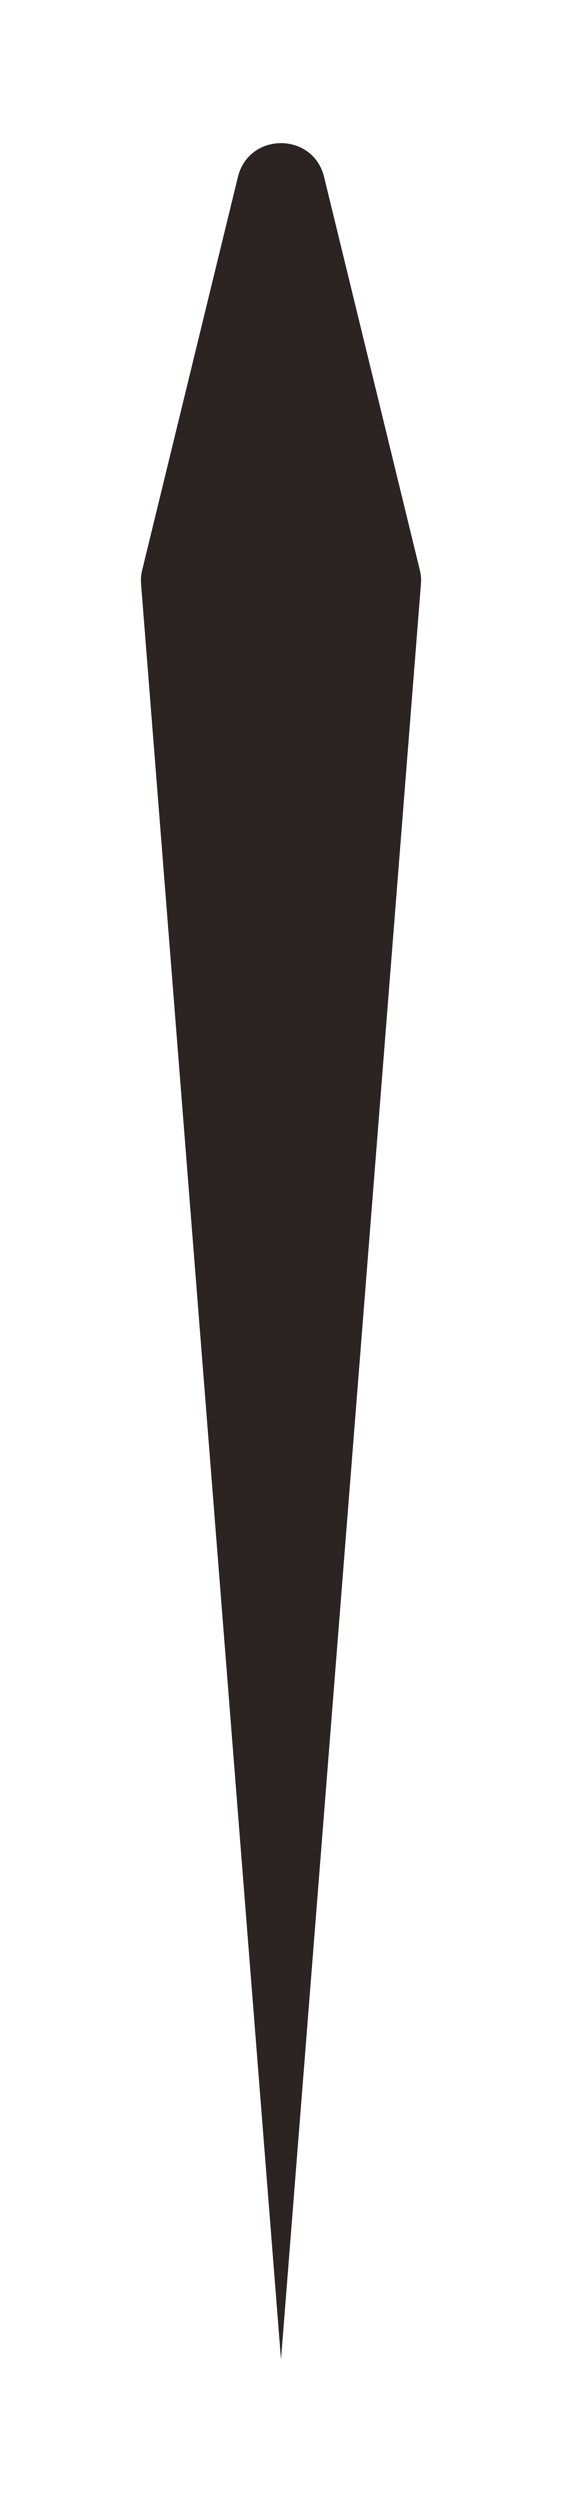 <svg width="38" height="169" viewBox="0 0 38 169" fill="none" xmlns="http://www.w3.org/2000/svg">
<g filter="url(#filter0_d_211_84)">
<path d="M9.538 39.479L19 159.5L28.462 39.479C28.487 39.162 28.462 38.842 28.386 38.533L21.915 11.966C21.171 8.913 16.829 8.913 16.085 11.966L9.614 38.533C9.538 38.842 9.513 39.162 9.538 39.479Z" fill="#2C2323"/>
</g>
<defs>
<filter id="filter0_d_211_84" x="0.129" y="0.276" width="37.743" height="168.624" filterUnits="userSpaceOnUse" color-interpolation-filters="sRGB">
<feFlood flood-opacity="0" result="BackgroundImageFix"/>
<feColorMatrix in="SourceAlpha" type="matrix" values="0 0 0 0 0 0 0 0 0 0 0 0 0 0 0 0 0 0 127 0" result="hardAlpha"/>
<feOffset/>
<feGaussianBlur stdDeviation="4.7"/>
<feComposite in2="hardAlpha" operator="out"/>
<feColorMatrix type="matrix" values="0 0 0 0 0 0 0 0 0 0 0 0 0 0 0 0 0 0 0.61 0"/>
<feBlend mode="normal" in2="BackgroundImageFix" result="effect1_dropShadow_211_84"/>
<feBlend mode="normal" in="SourceGraphic" in2="effect1_dropShadow_211_84" result="shape"/>
</filter>
</defs>
</svg>
